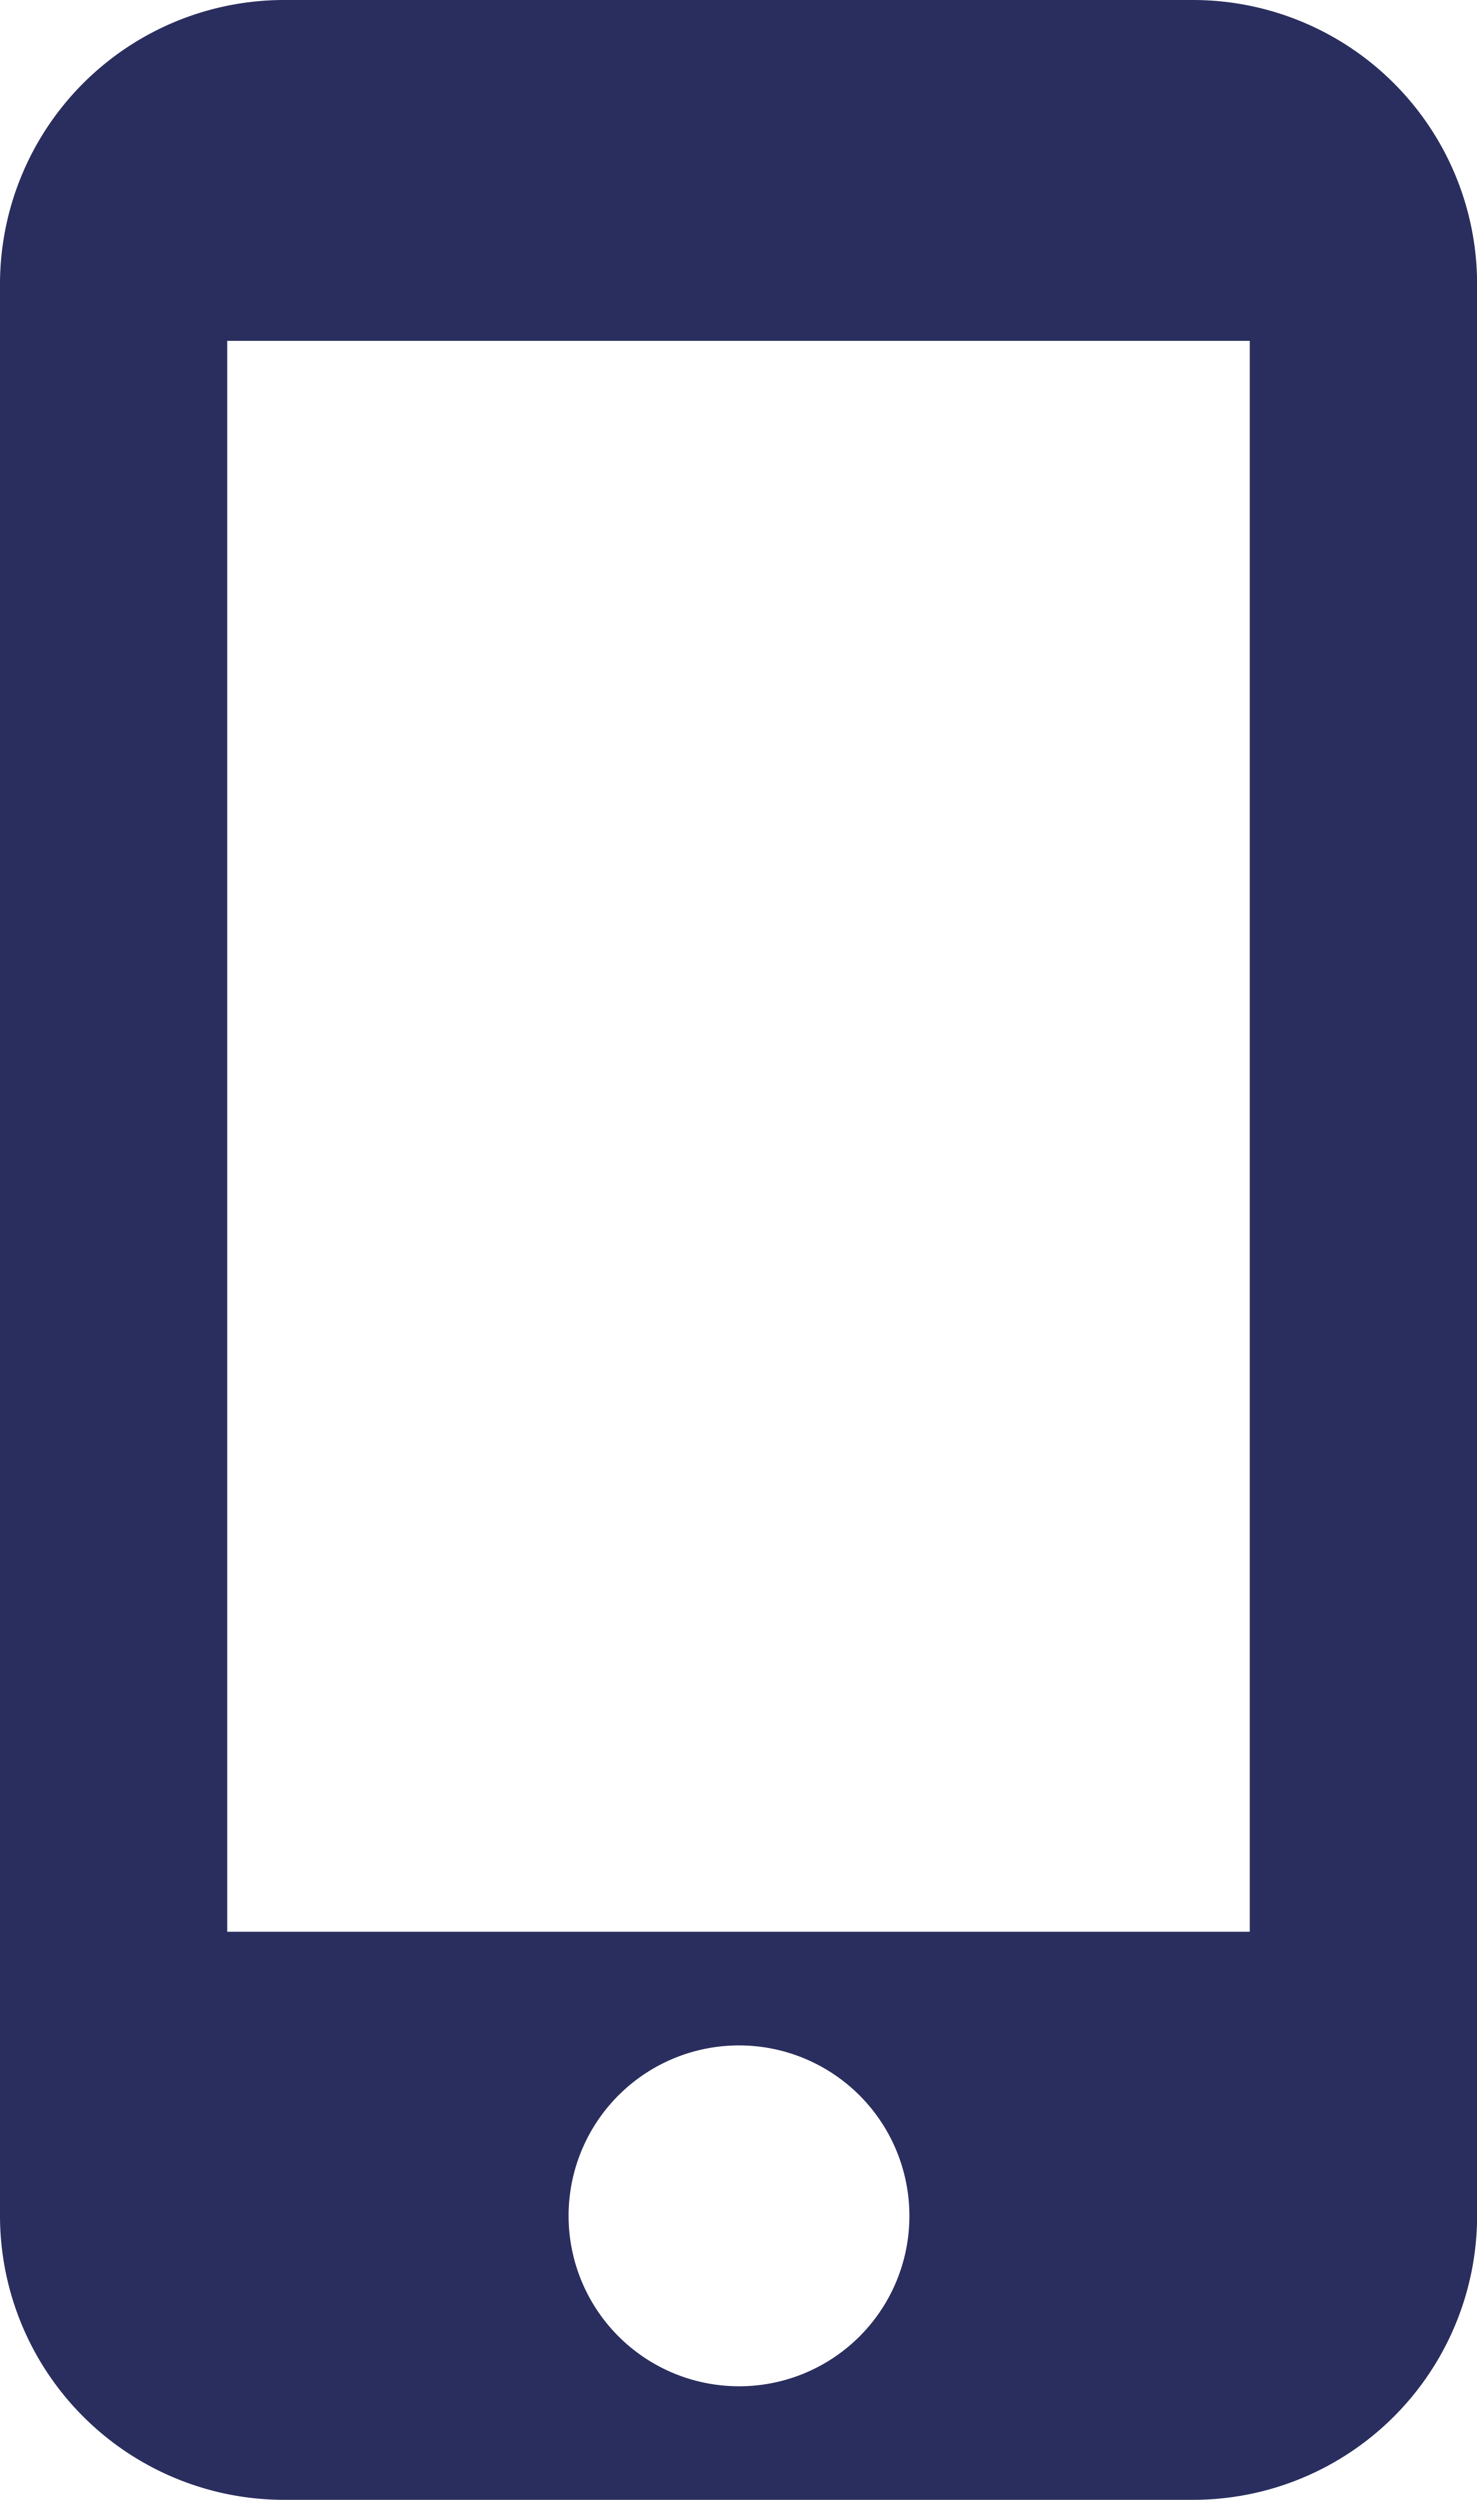 <svg xmlns="http://www.w3.org/2000/svg" width="13.591" height="23" viewBox="0 0 13.591 23"><path d="M18.477,1.5H10.114A2.615,2.615,0,0,0,7.5,4.114V21.886A2.615,2.615,0,0,0,10.114,24.5h8.364a2.615,2.615,0,0,0,2.614-2.614V4.114A2.615,2.615,0,0,0,18.477,1.5ZM14.3,23.455a1.568,1.568,0,1,1,1.568-1.568A1.566,1.566,0,0,1,14.3,23.455ZM19,19.273H9.591V4.636H19Z" transform="translate(-7.5 -1.5)" fill="#2a2e5e"/></svg>